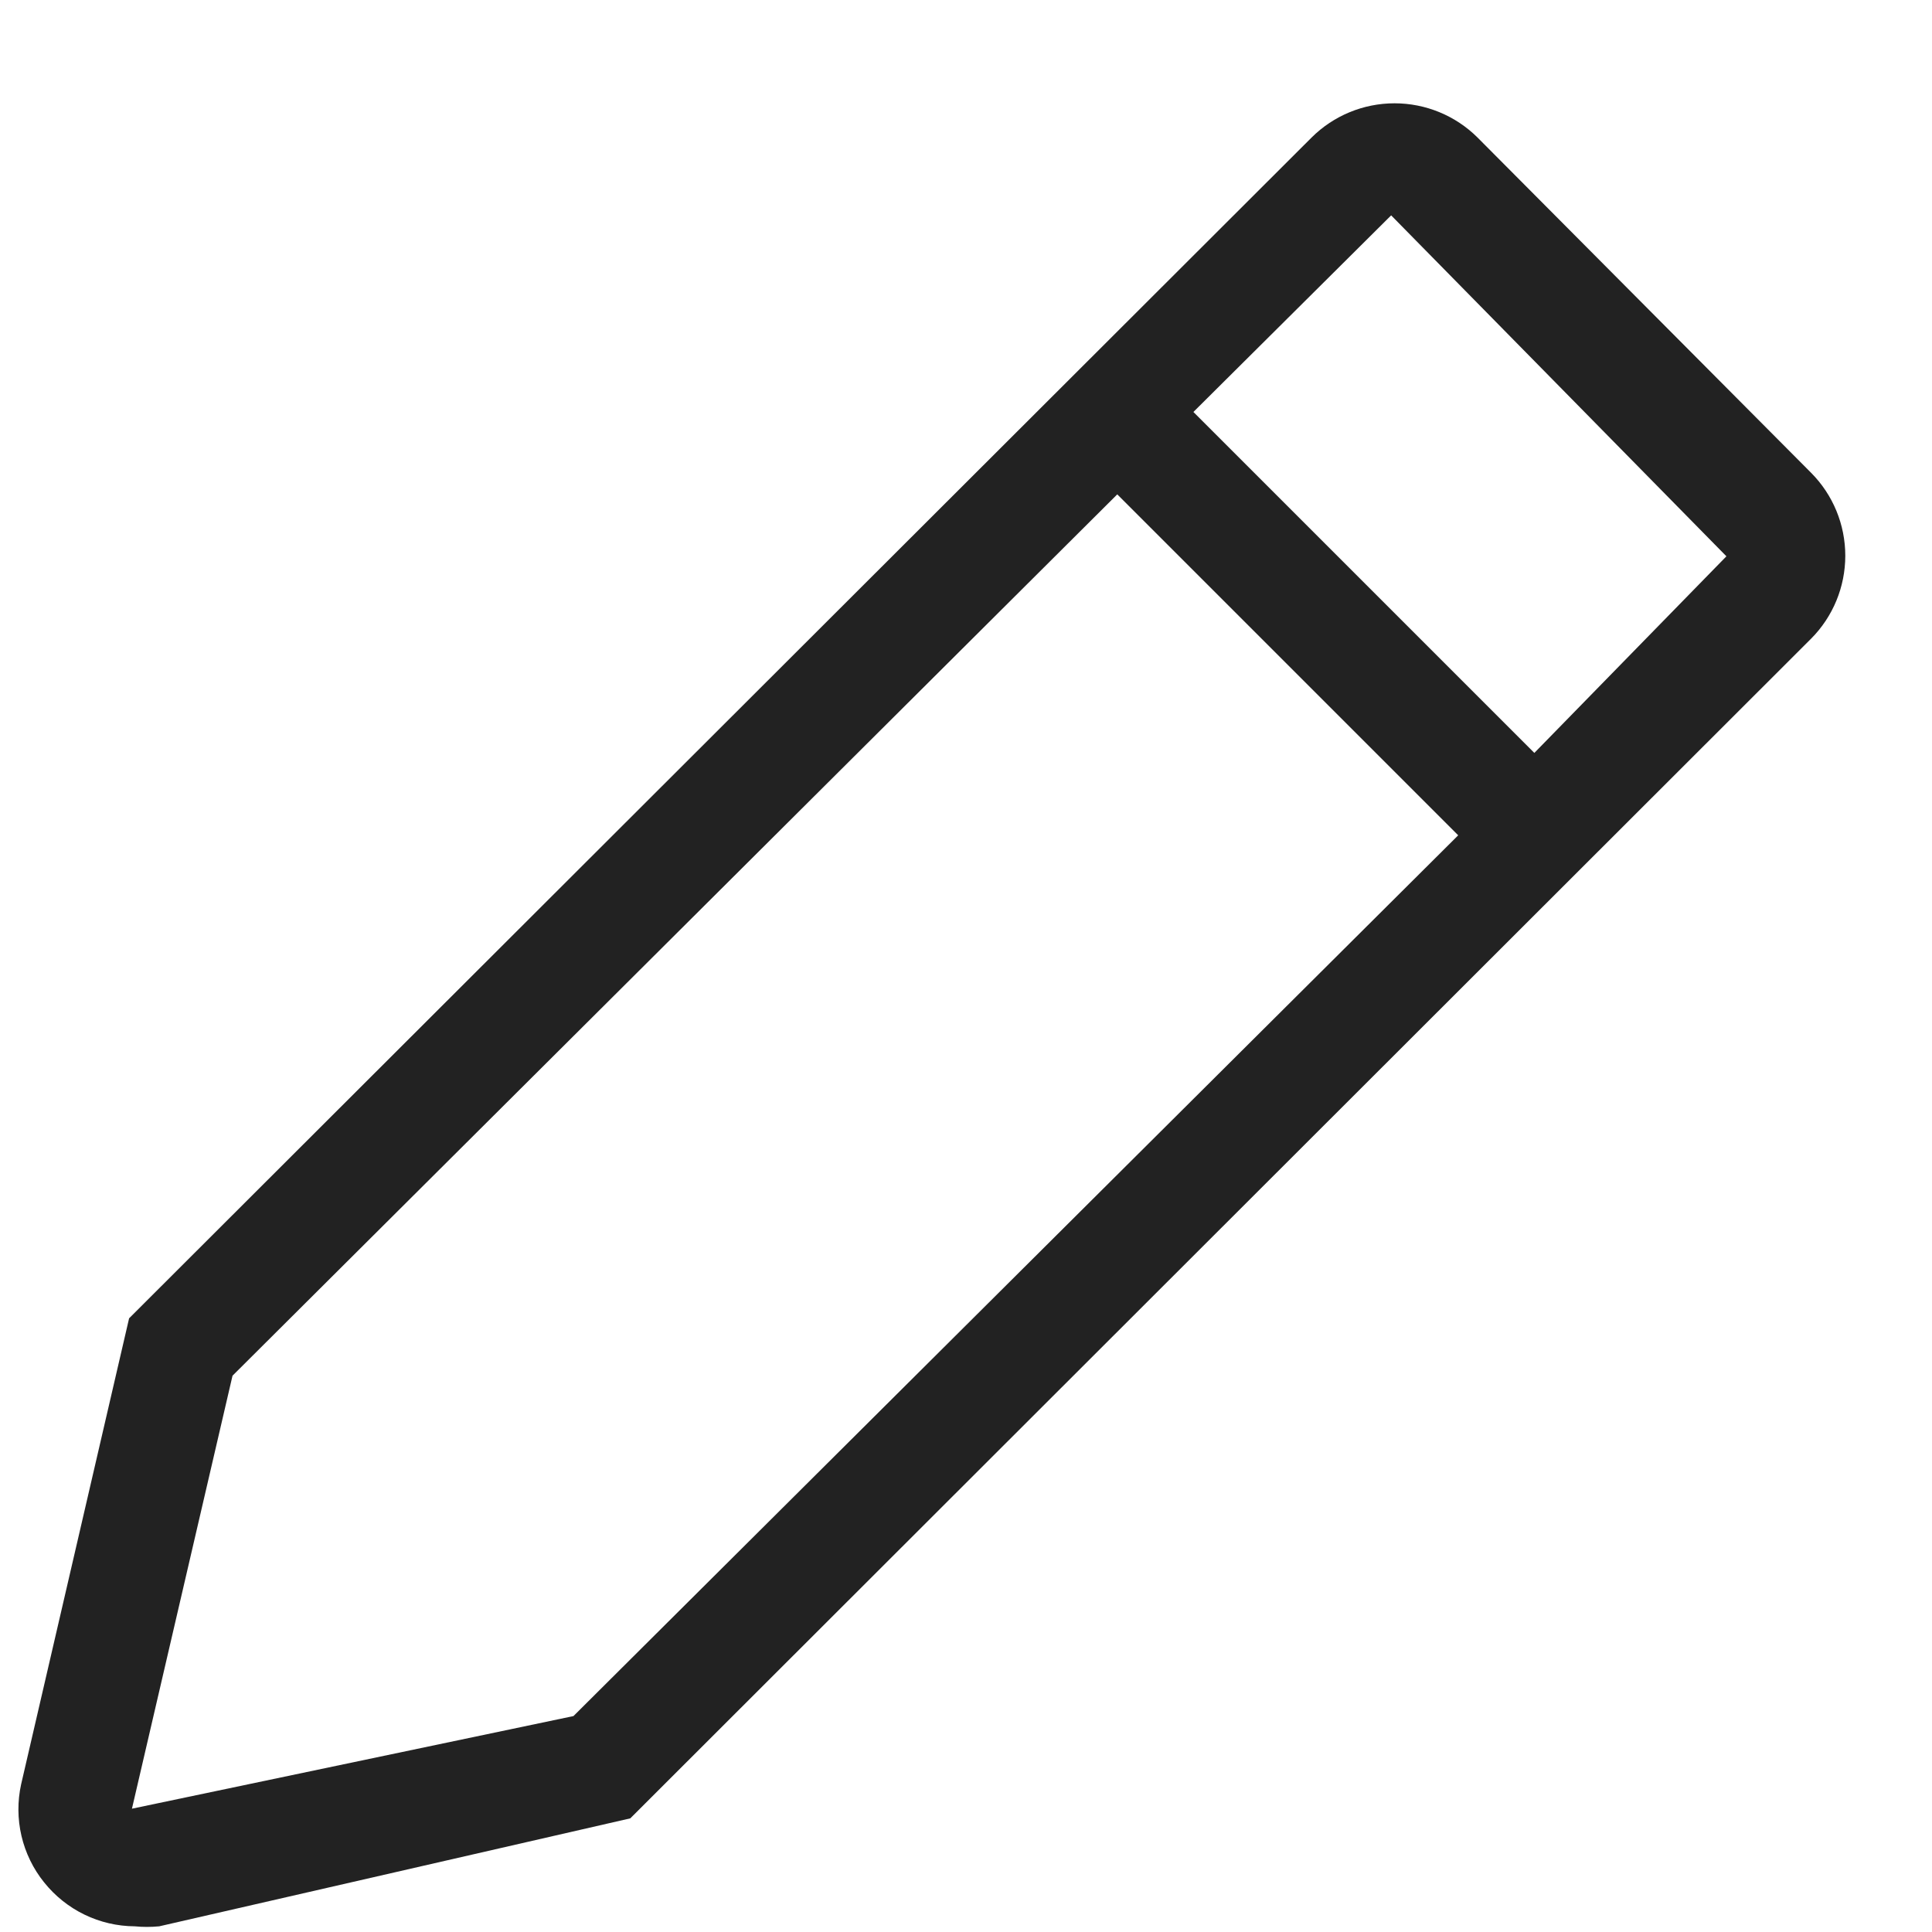 <svg width="17" height="17" viewBox="0 0 17 17" fill="none" xmlns="http://www.w3.org/2000/svg">
<path d="M15.936 4.16L13.001 1.21C12.807 1.017 12.544 0.909 12.271 0.909C11.997 0.909 11.735 1.017 11.541 1.21L1.136 11.6L0.186 15.7C0.153 15.85 0.154 16.005 0.189 16.155C0.224 16.304 0.292 16.444 0.388 16.563C0.484 16.683 0.605 16.78 0.743 16.847C0.881 16.914 1.032 16.949 1.186 16.95C1.257 16.957 1.329 16.957 1.401 16.95L5.546 16L15.936 5.62C16.129 5.426 16.237 5.164 16.237 4.89C16.237 4.616 16.129 4.354 15.936 4.16ZM5.046 15.1L1.161 15.915L2.046 12.105L9.831 4.35L12.831 7.35L5.046 15.1ZM13.501 6.625L10.501 3.625L12.241 1.895L15.191 4.895L13.501 6.625Z" fill="#222222"/>
</svg>
